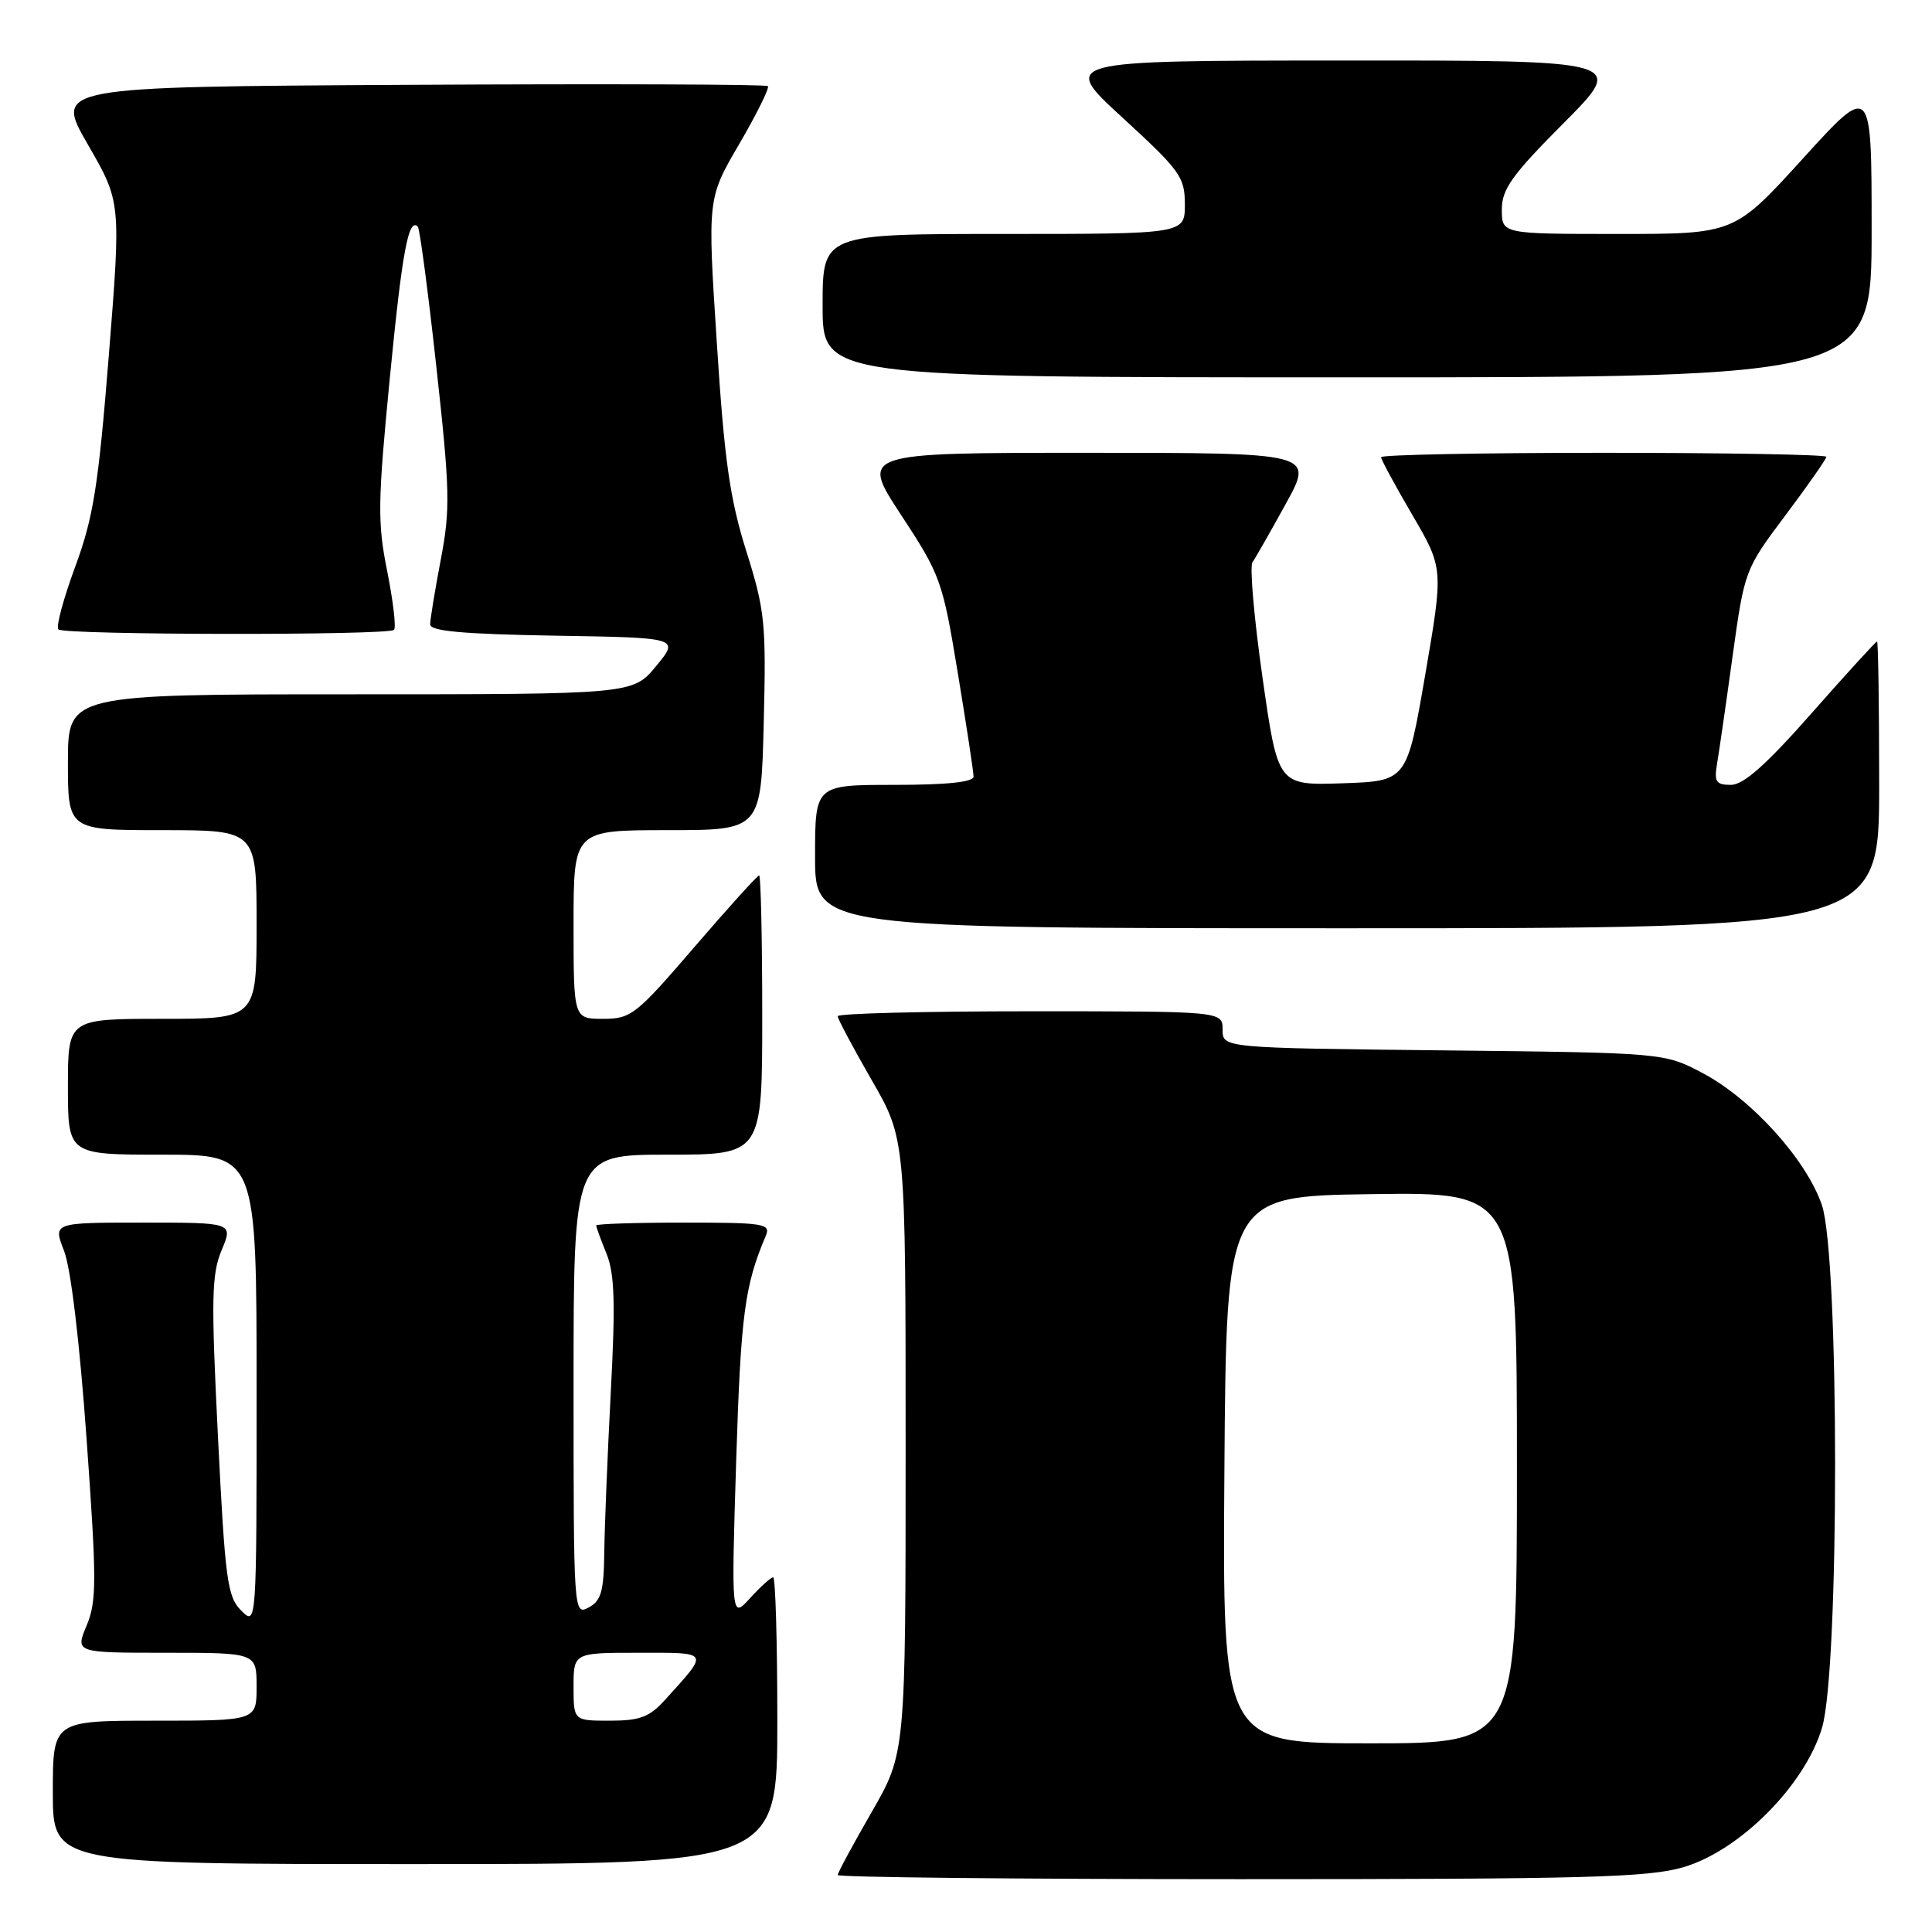 <?xml version="1.0" encoding="UTF-8" standalone="no"?>
<!DOCTYPE svg PUBLIC "-//W3C//DTD SVG 1.1//EN" "http://www.w3.org/Graphics/SVG/1.1/DTD/svg11.dtd" >
<svg xmlns="http://www.w3.org/2000/svg" xmlns:xlink="http://www.w3.org/1999/xlink" version="1.1" viewBox="0 0 256 256">
 <g >
 <path fill="currentColor"
d=" M 223.07 247.41 C 230.54 245.22 239.17 236.54 241.43 228.93 C 243.75 221.12 243.73 166.51 241.41 159.68 C 239.35 153.65 232.09 145.62 225.61 142.19 C 220.50 139.50 220.50 139.50 191.25 139.18 C 162.00 138.86 162.00 138.86 162.00 136.43 C 162.00 134.00 162.00 134.00 136.50 134.00 C 122.47 134.00 111.00 134.29 111.00 134.65 C 111.00 135.01 113.03 138.81 115.50 143.11 C 120.00 150.91 120.00 150.91 120.00 191.61 C 120.00 232.30 120.00 232.30 115.50 240.11 C 113.03 244.40 111.00 248.15 111.00 248.45 C 111.00 248.75 134.99 249.00 164.32 249.00 C 210.13 249.00 218.40 248.78 223.07 247.41 Z  M 103.00 228.00 C 103.00 217.55 102.75 209.00 102.45 209.00 C 102.15 209.00 100.78 210.24 99.40 211.75 C 96.90 214.50 96.90 214.50 97.55 193.50 C 98.16 174.22 98.66 170.37 101.47 163.75 C 102.15 162.14 101.28 162.00 90.61 162.00 C 84.22 162.00 79.00 162.17 79.00 162.38 C 79.00 162.59 79.61 164.27 80.37 166.13 C 81.44 168.79 81.56 172.67 80.93 184.50 C 80.50 192.75 80.11 202.30 80.07 205.71 C 80.01 210.86 79.66 212.11 78.00 213.00 C 76.02 214.06 76.00 213.76 76.00 183.54 C 76.00 153.00 76.00 153.00 88.50 153.00 C 101.00 153.00 101.00 153.00 101.00 134.50 C 101.00 124.33 100.81 116.00 100.59 116.00 C 100.36 116.00 96.49 120.28 92.00 125.50 C 84.27 134.49 83.62 135.00 79.91 135.00 C 76.00 135.00 76.00 135.00 76.00 122.50 C 76.00 110.00 76.00 110.00 88.42 110.00 C 100.85 110.00 100.85 110.00 101.20 95.75 C 101.53 82.54 101.36 80.88 98.88 73.00 C 96.70 66.06 95.98 60.99 94.98 45.39 C 93.74 26.29 93.74 26.29 97.96 19.07 C 100.28 15.09 101.98 11.65 101.75 11.41 C 101.51 11.17 80.14 11.10 54.27 11.24 C 7.23 11.50 7.23 11.50 11.63 19.13 C 16.04 26.76 16.04 26.76 14.42 47.09 C 13.03 64.44 12.38 68.55 9.96 75.11 C 8.40 79.33 7.40 83.06 7.73 83.40 C 8.48 84.15 51.46 84.21 52.21 83.46 C 52.51 83.16 52.10 79.67 51.31 75.71 C 50.01 69.26 50.05 66.57 51.64 50.22 C 53.28 33.38 54.12 28.79 55.36 30.03 C 55.62 30.29 56.73 38.66 57.82 48.62 C 59.62 64.95 59.68 67.48 58.41 74.12 C 57.64 78.18 57.00 82.05 57.00 82.73 C 57.00 83.63 61.29 84.02 73.52 84.23 C 90.04 84.50 90.04 84.50 86.95 88.25 C 83.85 92.00 83.85 92.00 46.43 92.00 C 9.00 92.00 9.00 92.00 9.00 101.00 C 9.00 110.00 9.00 110.00 21.50 110.00 C 34.00 110.00 34.00 110.00 34.00 122.50 C 34.00 135.00 34.00 135.00 21.50 135.00 C 9.00 135.00 9.00 135.00 9.00 144.00 C 9.00 153.00 9.00 153.00 21.50 153.00 C 34.00 153.00 34.00 153.00 34.00 184.22 C 34.00 215.44 34.00 215.44 31.96 213.41 C 30.12 211.57 29.83 209.37 28.88 190.36 C 27.97 172.11 28.03 168.87 29.36 165.67 C 30.90 162.00 30.90 162.00 18.96 162.00 C 7.02 162.00 7.02 162.00 8.49 165.75 C 9.38 168.01 10.56 177.88 11.47 190.64 C 12.82 209.48 12.82 212.18 11.48 215.39 C 9.97 219.00 9.97 219.00 21.99 219.00 C 34.00 219.00 34.00 219.00 34.00 223.50 C 34.00 228.00 34.00 228.00 20.50 228.00 C 7.00 228.00 7.00 228.00 7.00 237.50 C 7.00 247.00 7.00 247.00 55.00 247.00 C 103.00 247.00 103.00 247.00 103.00 228.00 Z  M 249.00 104.00 C 249.00 93.55 248.87 85.00 248.72 85.00 C 248.56 85.00 244.66 89.27 240.05 94.50 C 234.02 101.34 231.02 104.00 229.36 104.00 C 227.39 104.00 227.12 103.59 227.51 101.25 C 227.77 99.74 228.70 93.33 229.57 87.00 C 231.16 75.55 231.19 75.47 236.58 68.28 C 239.56 64.31 242.00 60.82 242.00 60.53 C 242.00 60.24 228.72 60.00 212.50 60.00 C 196.28 60.00 183.00 60.26 183.00 60.58 C 183.00 60.89 184.86 64.34 187.14 68.23 C 191.27 75.31 191.27 75.31 188.85 89.41 C 186.42 103.50 186.42 103.50 177.87 103.79 C 169.33 104.07 169.33 104.07 167.29 89.79 C 166.17 81.93 165.57 75.05 165.96 74.50 C 166.35 73.95 168.34 70.46 170.38 66.75 C 174.10 60.00 174.10 60.00 144.04 60.00 C 113.99 60.00 113.99 60.00 119.41 68.25 C 124.63 76.21 124.90 76.95 126.91 89.15 C 128.06 96.11 129.00 102.29 129.00 102.90 C 129.00 103.63 125.47 104.00 118.50 104.00 C 108.00 104.00 108.00 104.00 108.00 113.50 C 108.00 123.00 108.00 123.00 178.50 123.00 C 249.00 123.00 249.00 123.00 249.00 104.00 Z  M 248.00 30.50 C 248.00 10.99 248.00 10.99 238.90 21.00 C 229.81 31.00 229.81 31.00 214.40 31.00 C 199.00 31.00 199.00 31.00 199.00 27.77 C 199.00 25.06 200.33 23.20 207.23 16.27 C 215.46 8.00 215.46 8.00 177.98 8.02 C 140.50 8.03 140.50 8.03 148.75 15.60 C 156.39 22.61 157.00 23.46 157.00 27.09 C 157.00 31.00 157.00 31.00 133.00 31.00 C 109.00 31.00 109.00 31.00 109.00 40.50 C 109.00 50.00 109.00 50.00 178.50 50.00 C 248.00 50.00 248.00 50.00 248.00 30.50 Z  M 162.24 194.75 C 162.50 158.50 162.50 158.50 181.75 158.23 C 201.00 157.96 201.00 157.96 201.00 194.48 C 201.00 231.00 201.00 231.00 181.49 231.00 C 161.98 231.00 161.98 231.00 162.24 194.75 Z  M 76.00 223.50 C 76.00 219.00 76.00 219.00 84.62 219.00 C 94.16 219.00 94.01 218.73 88.11 225.25 C 86.06 227.52 84.79 228.00 80.81 228.00 C 76.00 228.00 76.00 228.00 76.00 223.50 Z "/>
</g>
</svg>